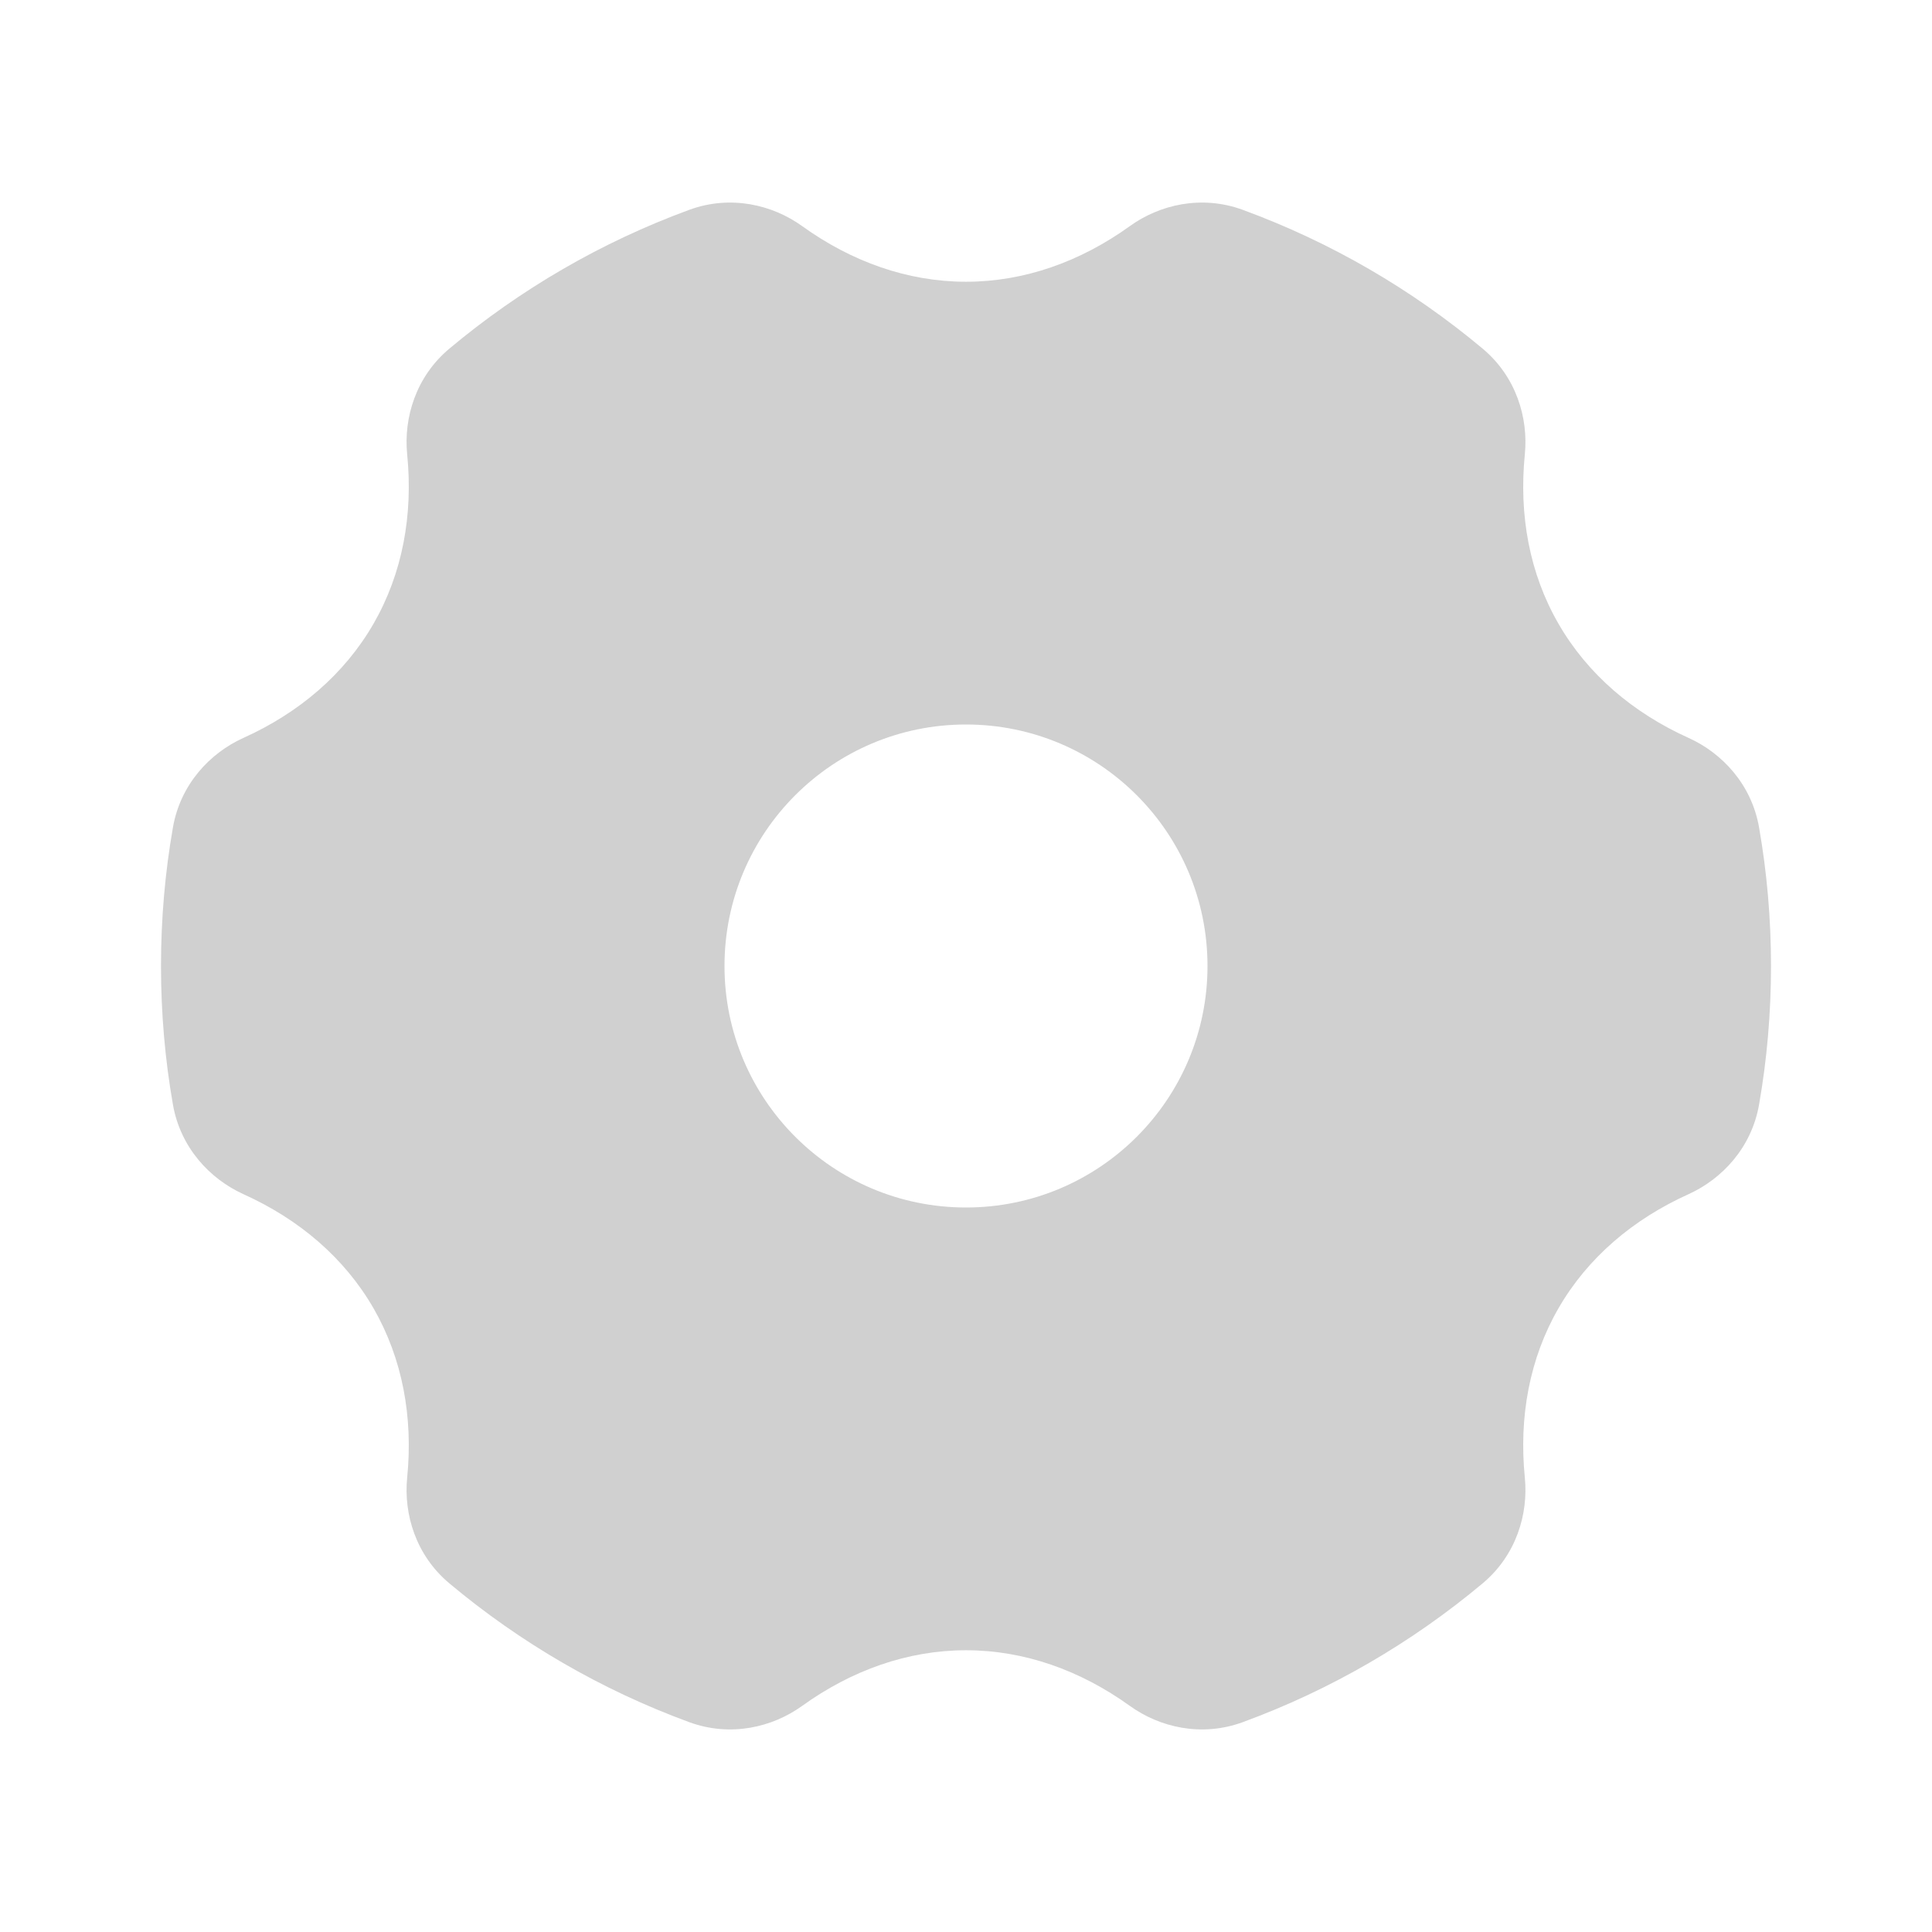 <!DOCTYPE svg PUBLIC "-//W3C//DTD SVG 1.1//EN" "http://www.w3.org/Graphics/SVG/1.1/DTD/svg11.dtd">
<!-- Uploaded to: SVG Repo, www.svgrepo.com, Transformed by: SVG Repo Mixer Tools -->
<svg width="800px" height="800px" viewBox="0 0 24 24" version="1.1" xmlns="http://www.w3.org/2000/svg" xmlns:xlink="http://www.w3.org/1999/xlink" fill="#000000">
<g id="SVGRepo_bgCarrier" stroke-width="0"/>
<g id="SVGRepo_tracerCarrier" stroke-linecap="round" stroke-linejoin="round"/>
<g id="SVGRepo_iconCarrier"> <title>settings_3_fill</title> <g id="页面-1" stroke="none" stroke-width="1" fill="none" fill-rule="evenodd"> <g id="System" transform="translate(-1248, -48)"> <g id="settings_3_fill" transform="translate(1248, 48)"> <path d="M24,0 L24,24 L0,24 L0,0 L24,0 Z M12.593,23.258 L12.582,23.26 L12.511,23.295 L12.492,23.299 L12.492,23.299 L12.477,23.295 L12.406,23.26 C12.396,23.256 12.387,23.259 12.382,23.265 L12.378,23.276 L12.361,23.703 L12.366,23.723 L12.377,23.736 L12.48,23.81 L12.495,23.814 L12.495,23.814 L12.507,23.81 L12.611,23.736 L12.623,23.72 L12.623,23.72 L12.627,23.703 L12.61,23.276 C12.608,23.266 12.601,23.259 12.593,23.258 L12.593,23.258 Z M12.858,23.145 L12.845,23.147 L12.66,23.24 L12.65,23.25 L12.65,23.25 L12.647,23.261 L12.665,23.691 L12.67,23.703 L12.67,23.703 L12.678,23.71 L12.879,23.803 C12.891,23.807 12.902,23.803 12.908,23.795 L12.912,23.781 L12.878,23.167 C12.875,23.155 12.867,23.147 12.858,23.145 L12.858,23.145 Z M12.143,23.147 C12.133,23.142 12.122,23.145 12.116,23.153 L12.11,23.167 L12.076,23.781 C12.075,23.793 12.083,23.802 12.093,23.805 L12.108,23.803 L12.309,23.71 L12.319,23.702 L12.319,23.702 L12.323,23.691 L12.34,23.261 L12.337,23.249 L12.337,23.249 L12.328,23.24 L12.143,23.147 Z" id="MingCute" fill-rule="nonzero"> </path> <path d="M9.965,2.809 C9.596,2.543 9.076,2.419 8.564,2.606 C7.467,3.008 6.46,3.596 5.582,4.331 C5.165,4.68 5.013,5.192 5.058,5.644 C5.133,6.397 5,7.124 4.639,7.75 C4.277,8.377 3.713,8.856 3.023,9.167 C2.609,9.354 2.241,9.743 2.148,10.28 C2.05,10.84 2,11.414 2,12 C2,12.586 2.05,13.161 2.148,13.72 C2.241,14.257 2.609,14.646 3.023,14.834 C3.713,15.145 4.277,15.623 4.639,16.25 C5,16.877 5.133,17.603 5.058,18.356 C5.013,18.808 5.165,19.32 5.582,19.669 C6.46,20.404 7.467,20.992 8.564,21.394 C9.076,21.581 9.596,21.457 9.965,21.191 C10.579,20.749 11.276,20.5 12,20.5 C12.724,20.5 13.421,20.749 14.035,21.191 C14.404,21.457 14.925,21.581 15.436,21.394 C16.533,20.992 17.54,20.404 18.418,19.669 C18.835,19.32 18.987,18.808 18.942,18.356 C18.867,17.603 18.999,16.877 19.361,16.25 C19.723,15.623 20.287,15.145 20.977,14.834 C21.391,14.646 21.759,14.257 21.852,13.72 C21.95,13.161 22,12.586 22,12 C22,11.414 21.95,10.84 21.852,10.28 C21.759,9.743 21.391,9.354 20.977,9.167 C20.287,8.856 19.723,8.377 19.361,7.75 C18.999,7.124 18.867,6.397 18.942,5.644 C18.987,5.192 18.835,4.68 18.418,4.331 C17.54,3.596 16.533,3.008 15.436,2.606 C14.924,2.419 14.404,2.543 14.035,2.809 C13.421,3.251 12.724,3.5 12,3.5 C11.276,3.5 10.579,3.251 9.965,2.809 Z M9,12 C9,10.343 10.343,9 12,9 C13.657,9 15,10.343 15,12 C15,13.657 13.657,15 12,15 C10.343,15 9,13.657 9,12 Z" id="形状" fill="#d0d0d0"> </path> </g> </g> </g> </g>
</svg>